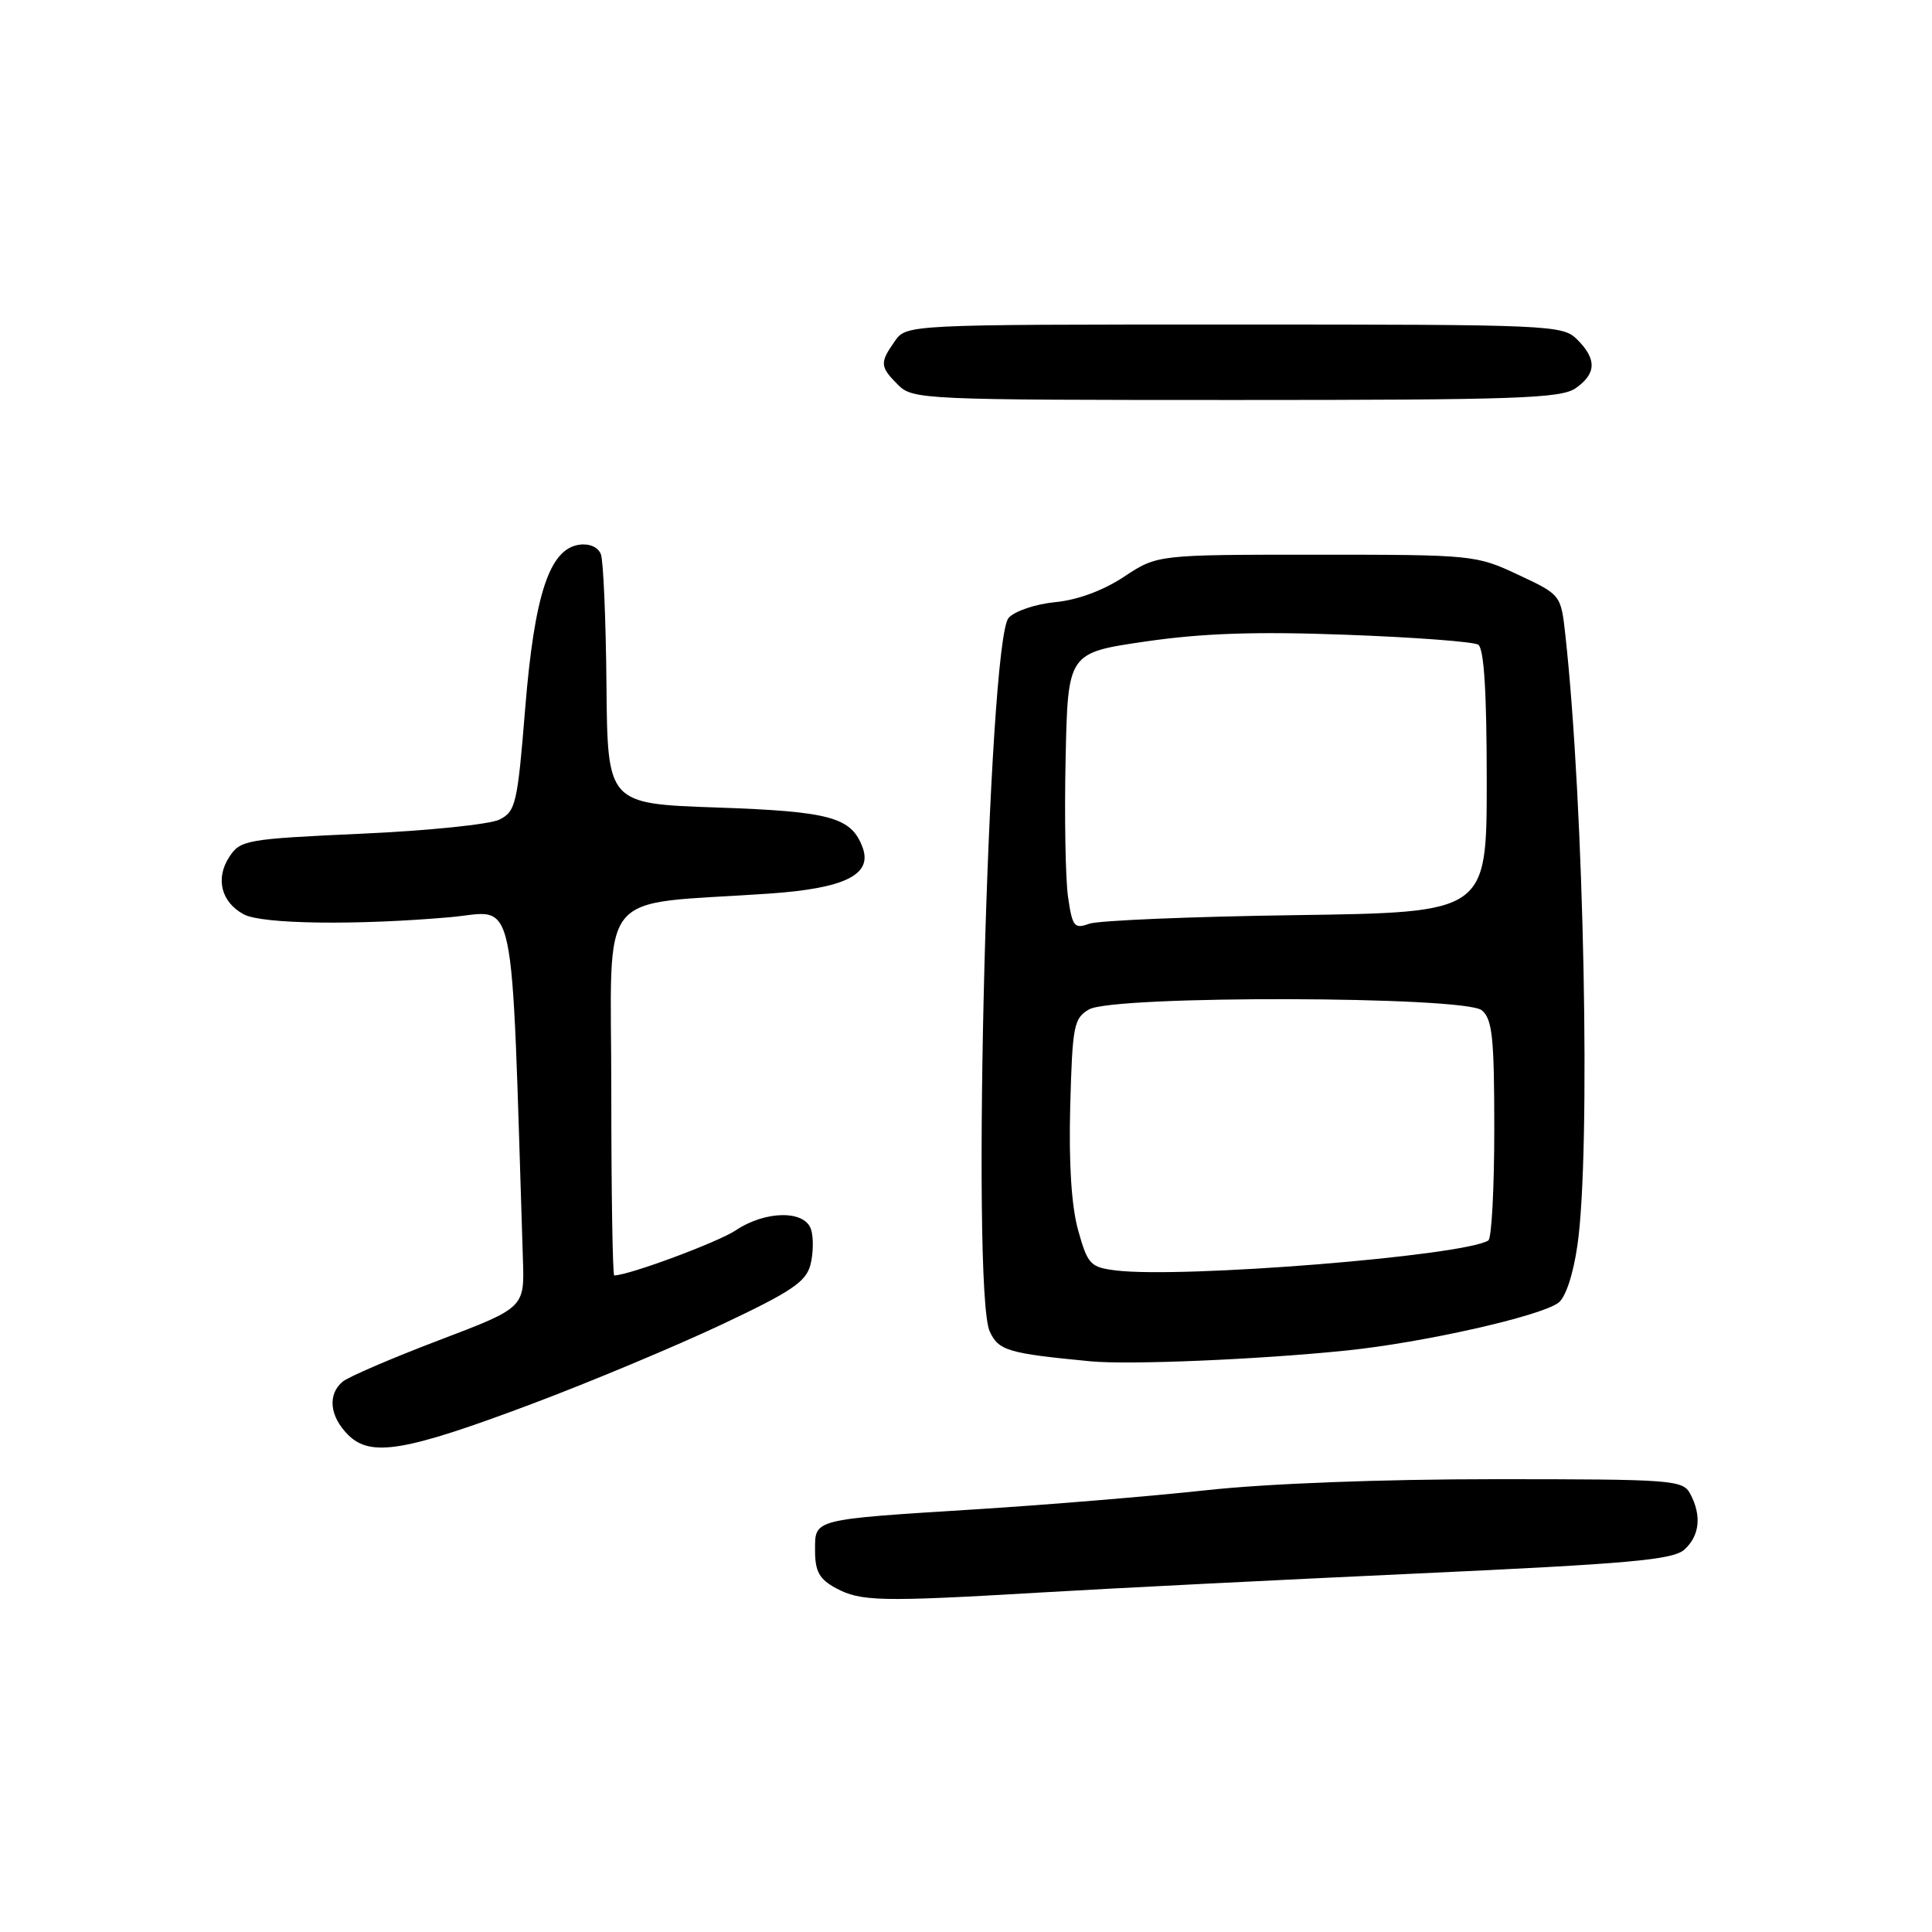<?xml version="1.0" encoding="UTF-8" standalone="no"?>
<!DOCTYPE svg PUBLIC "-//W3C//DTD SVG 1.1//EN" "http://www.w3.org/Graphics/SVG/1.1/DTD/svg11.dtd" >
<svg xmlns="http://www.w3.org/2000/svg" xmlns:xlink="http://www.w3.org/1999/xlink" version="1.1" viewBox="0 0 256 256">
 <g >
 <path fill="currentColor"
d=" M 138.00 211.01 C 147.07 210.47 169.55 209.34 187.95 208.49 C 215.99 207.20 221.69 206.69 223.20 205.32 C 225.22 203.49 225.50 200.81 223.96 197.93 C 222.98 196.10 221.62 196.00 198.06 196.00 C 183.06 196.00 167.89 196.58 159.85 197.46 C 152.51 198.26 138.85 199.39 129.50 199.98 C 107.42 201.37 108.00 201.23 108.00 205.49 C 108.00 208.22 108.57 209.25 110.75 210.43 C 114.04 212.21 116.61 212.27 138.00 211.01 Z  M 70.49 186.02 C 78.19 183.13 89.48 178.40 95.60 175.52 C 104.93 171.12 106.82 169.84 107.40 167.55 C 107.77 166.05 107.81 163.97 107.47 162.91 C 106.65 160.33 101.44 160.39 97.50 163.02 C 95.14 164.60 83.29 169.00 81.39 169.00 C 81.18 169.00 81.00 158.02 81.00 144.60 C 81.00 117.06 78.65 120.01 101.87 118.41 C 111.96 117.72 115.65 115.90 114.29 112.27 C 112.80 108.28 110.00 107.52 95.00 107.00 C 80.50 106.50 80.50 106.50 80.36 90.76 C 80.28 82.10 79.95 74.31 79.62 73.44 C 79.25 72.49 78.11 71.99 76.75 72.18 C 72.81 72.74 70.82 78.77 69.59 93.87 C 68.57 106.52 68.33 107.52 66.18 108.60 C 64.91 109.23 56.68 110.08 47.89 110.47 C 32.61 111.17 31.85 111.30 30.38 113.55 C 28.51 116.40 29.31 119.56 32.31 121.16 C 34.72 122.46 47.31 122.62 59.68 121.53 C 68.56 120.74 67.68 116.57 69.29 166.89 C 69.50 173.28 69.50 173.28 58.16 177.59 C 51.93 179.96 46.19 182.43 45.41 183.07 C 43.38 184.76 43.67 187.67 46.12 190.12 C 49.11 193.11 53.63 192.36 70.49 186.02 Z  M 178.50 178.94 C 188.60 177.90 204.05 174.42 206.49 172.63 C 207.45 171.93 208.46 168.88 209.02 164.98 C 210.81 152.58 209.91 106.80 207.42 84.16 C 206.83 78.81 206.83 78.81 201.17 76.16 C 195.59 73.54 195.15 73.50 174.43 73.50 C 153.35 73.50 153.35 73.50 148.94 76.42 C 146.18 78.25 142.76 79.51 139.81 79.79 C 137.21 80.04 134.44 80.98 133.65 81.87 C 130.92 84.94 128.65 170.94 131.14 176.41 C 132.31 178.97 133.54 179.33 144.50 180.38 C 149.61 180.87 166.88 180.14 178.50 178.94 Z  M 208.78 51.44 C 211.53 49.52 211.60 47.60 209.00 45.00 C 207.06 43.06 205.67 43.00 163.56 43.00 C 120.11 43.00 120.11 43.00 118.56 45.22 C 116.55 48.08 116.59 48.59 119.00 51.00 C 120.94 52.94 122.33 53.00 163.78 53.00 C 200.88 53.00 206.85 52.79 208.78 51.44 Z  M 147.86 168.34 C 144.48 167.92 144.13 167.56 142.86 163.02 C 141.97 159.81 141.61 154.20 141.81 146.58 C 142.10 135.89 142.29 134.91 144.31 133.75 C 147.60 131.87 194.06 131.98 196.35 133.87 C 197.74 135.03 198.00 137.47 198.00 149.56 C 198.00 157.44 197.65 164.10 197.21 164.37 C 193.88 166.43 156.64 169.42 147.86 168.34 Z  M 141.52 118.85 C 141.18 116.46 141.03 108.20 141.20 100.50 C 141.50 86.50 141.50 86.50 151.80 85.00 C 159.39 83.90 166.41 83.66 178.42 84.11 C 187.39 84.44 195.24 85.03 195.86 85.42 C 196.64 85.90 197.00 91.61 197.00 103.51 C 197.00 120.90 197.00 120.90 171.75 121.26 C 157.86 121.45 145.52 121.97 144.33 122.40 C 142.35 123.12 142.09 122.79 141.52 118.85 Z "/>
</g>
</svg>